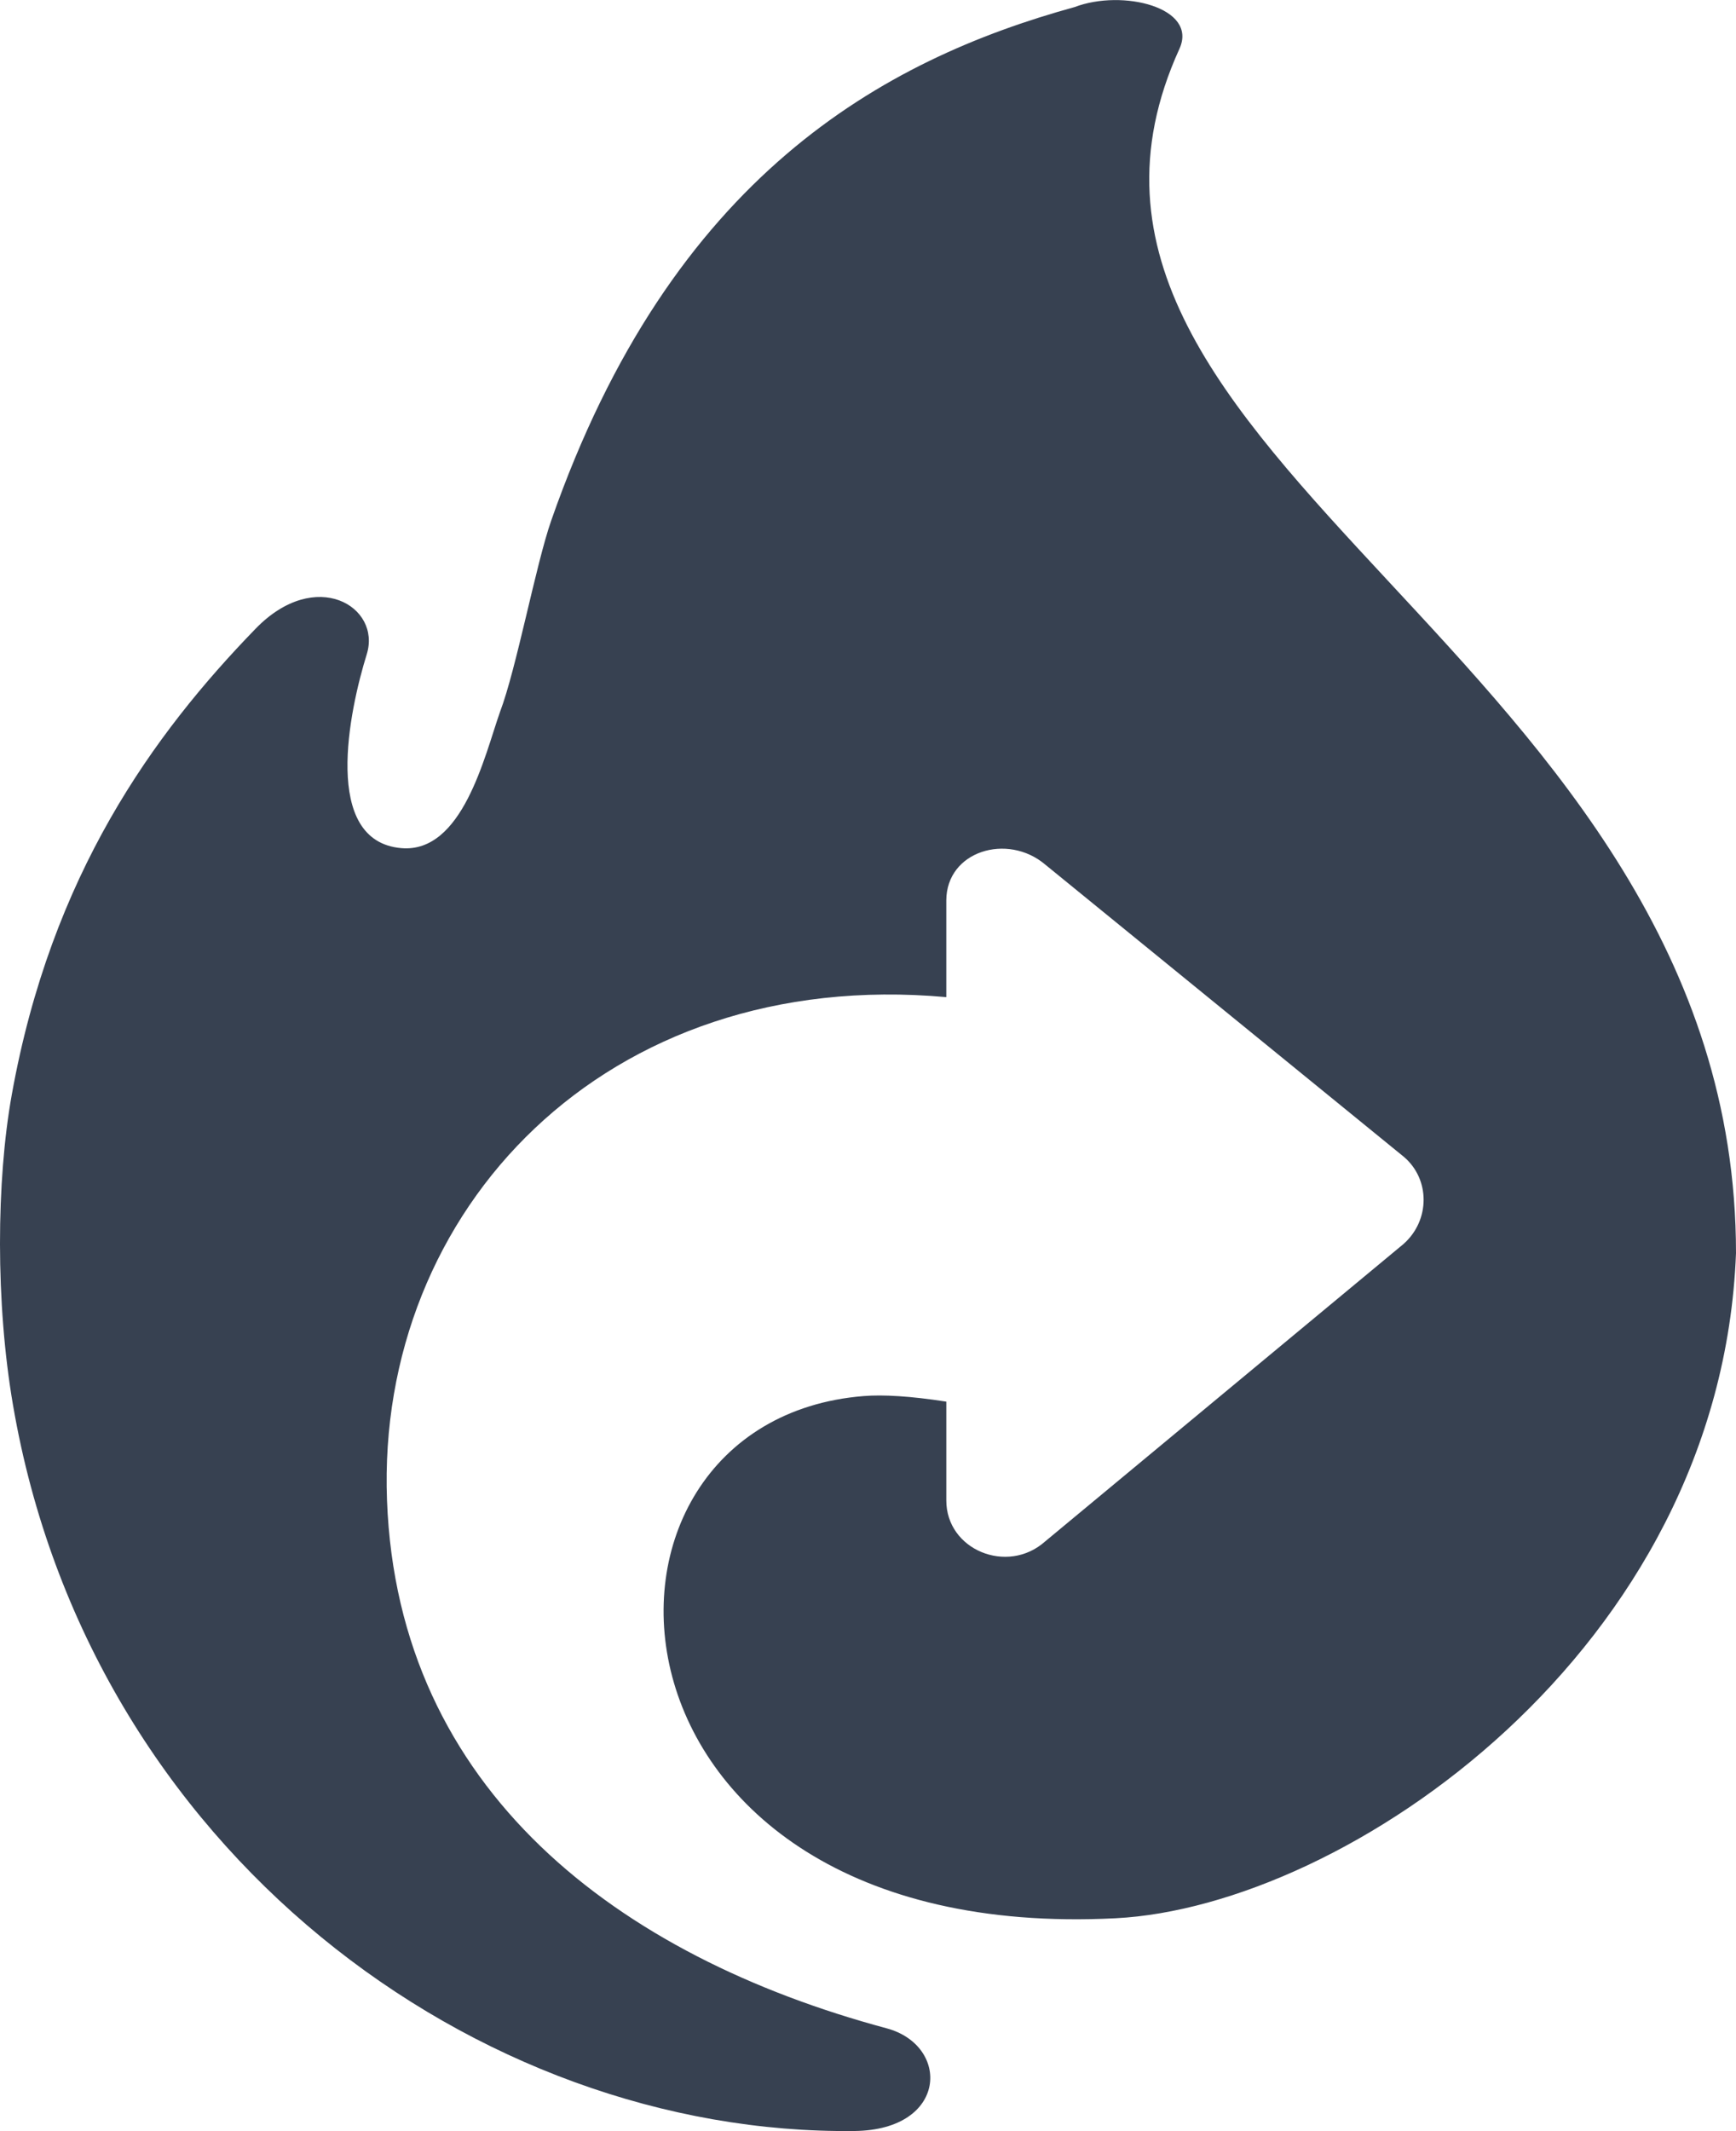 <svg viewBox="16 16 141 173" fill="none" xmlns="http://www.w3.org/2000/svg">
  <path
    d="M88.007 180.642c-21.767-5.846-39.688-19.304-40.574-42.862-.887-23.558 17.751-43.334 45.426-40.84v-7.844c.011-4.03 4.977-5.495 8.021-2.928l29.136 23.729c2.155 1.821 2.15 5.16-.019 7.08l-29.117 24.152c-3.059 2.72-8.031.681-8.02-3.349v-8.005c-2.916-.453-5.137-.579-6.708-.453-25.207 2.016-23.083 44.6 20.454 42.388 18.705-.951 49.148-21.73 50.394-53.985 0-48.62-60.4-64.433-45.205-97.762 1.529-3.354-4.627-4.867-8.501-3.393-15.573 4.29-32.752 13.714-42.526 41.693-1.251 3.581-2.824 12.038-4.168 15.558-1.242 3.533-3.034 11.445-7.996 11.025-6.501-.55-4.236-11.168-2.815-15.74 1.197-3.854-4.14-7.109-9.028-2.073-8.3 8.549-16.598 19.982-19.804 37.823-1.259 7.001-1.327 16.903.101 25.208 6.204 36.183 37.705 59.276 68.356 58.915 7.58-.09 7.787-6.942 2.593-8.337Z"
    fill="#374151"
  />
</svg>
